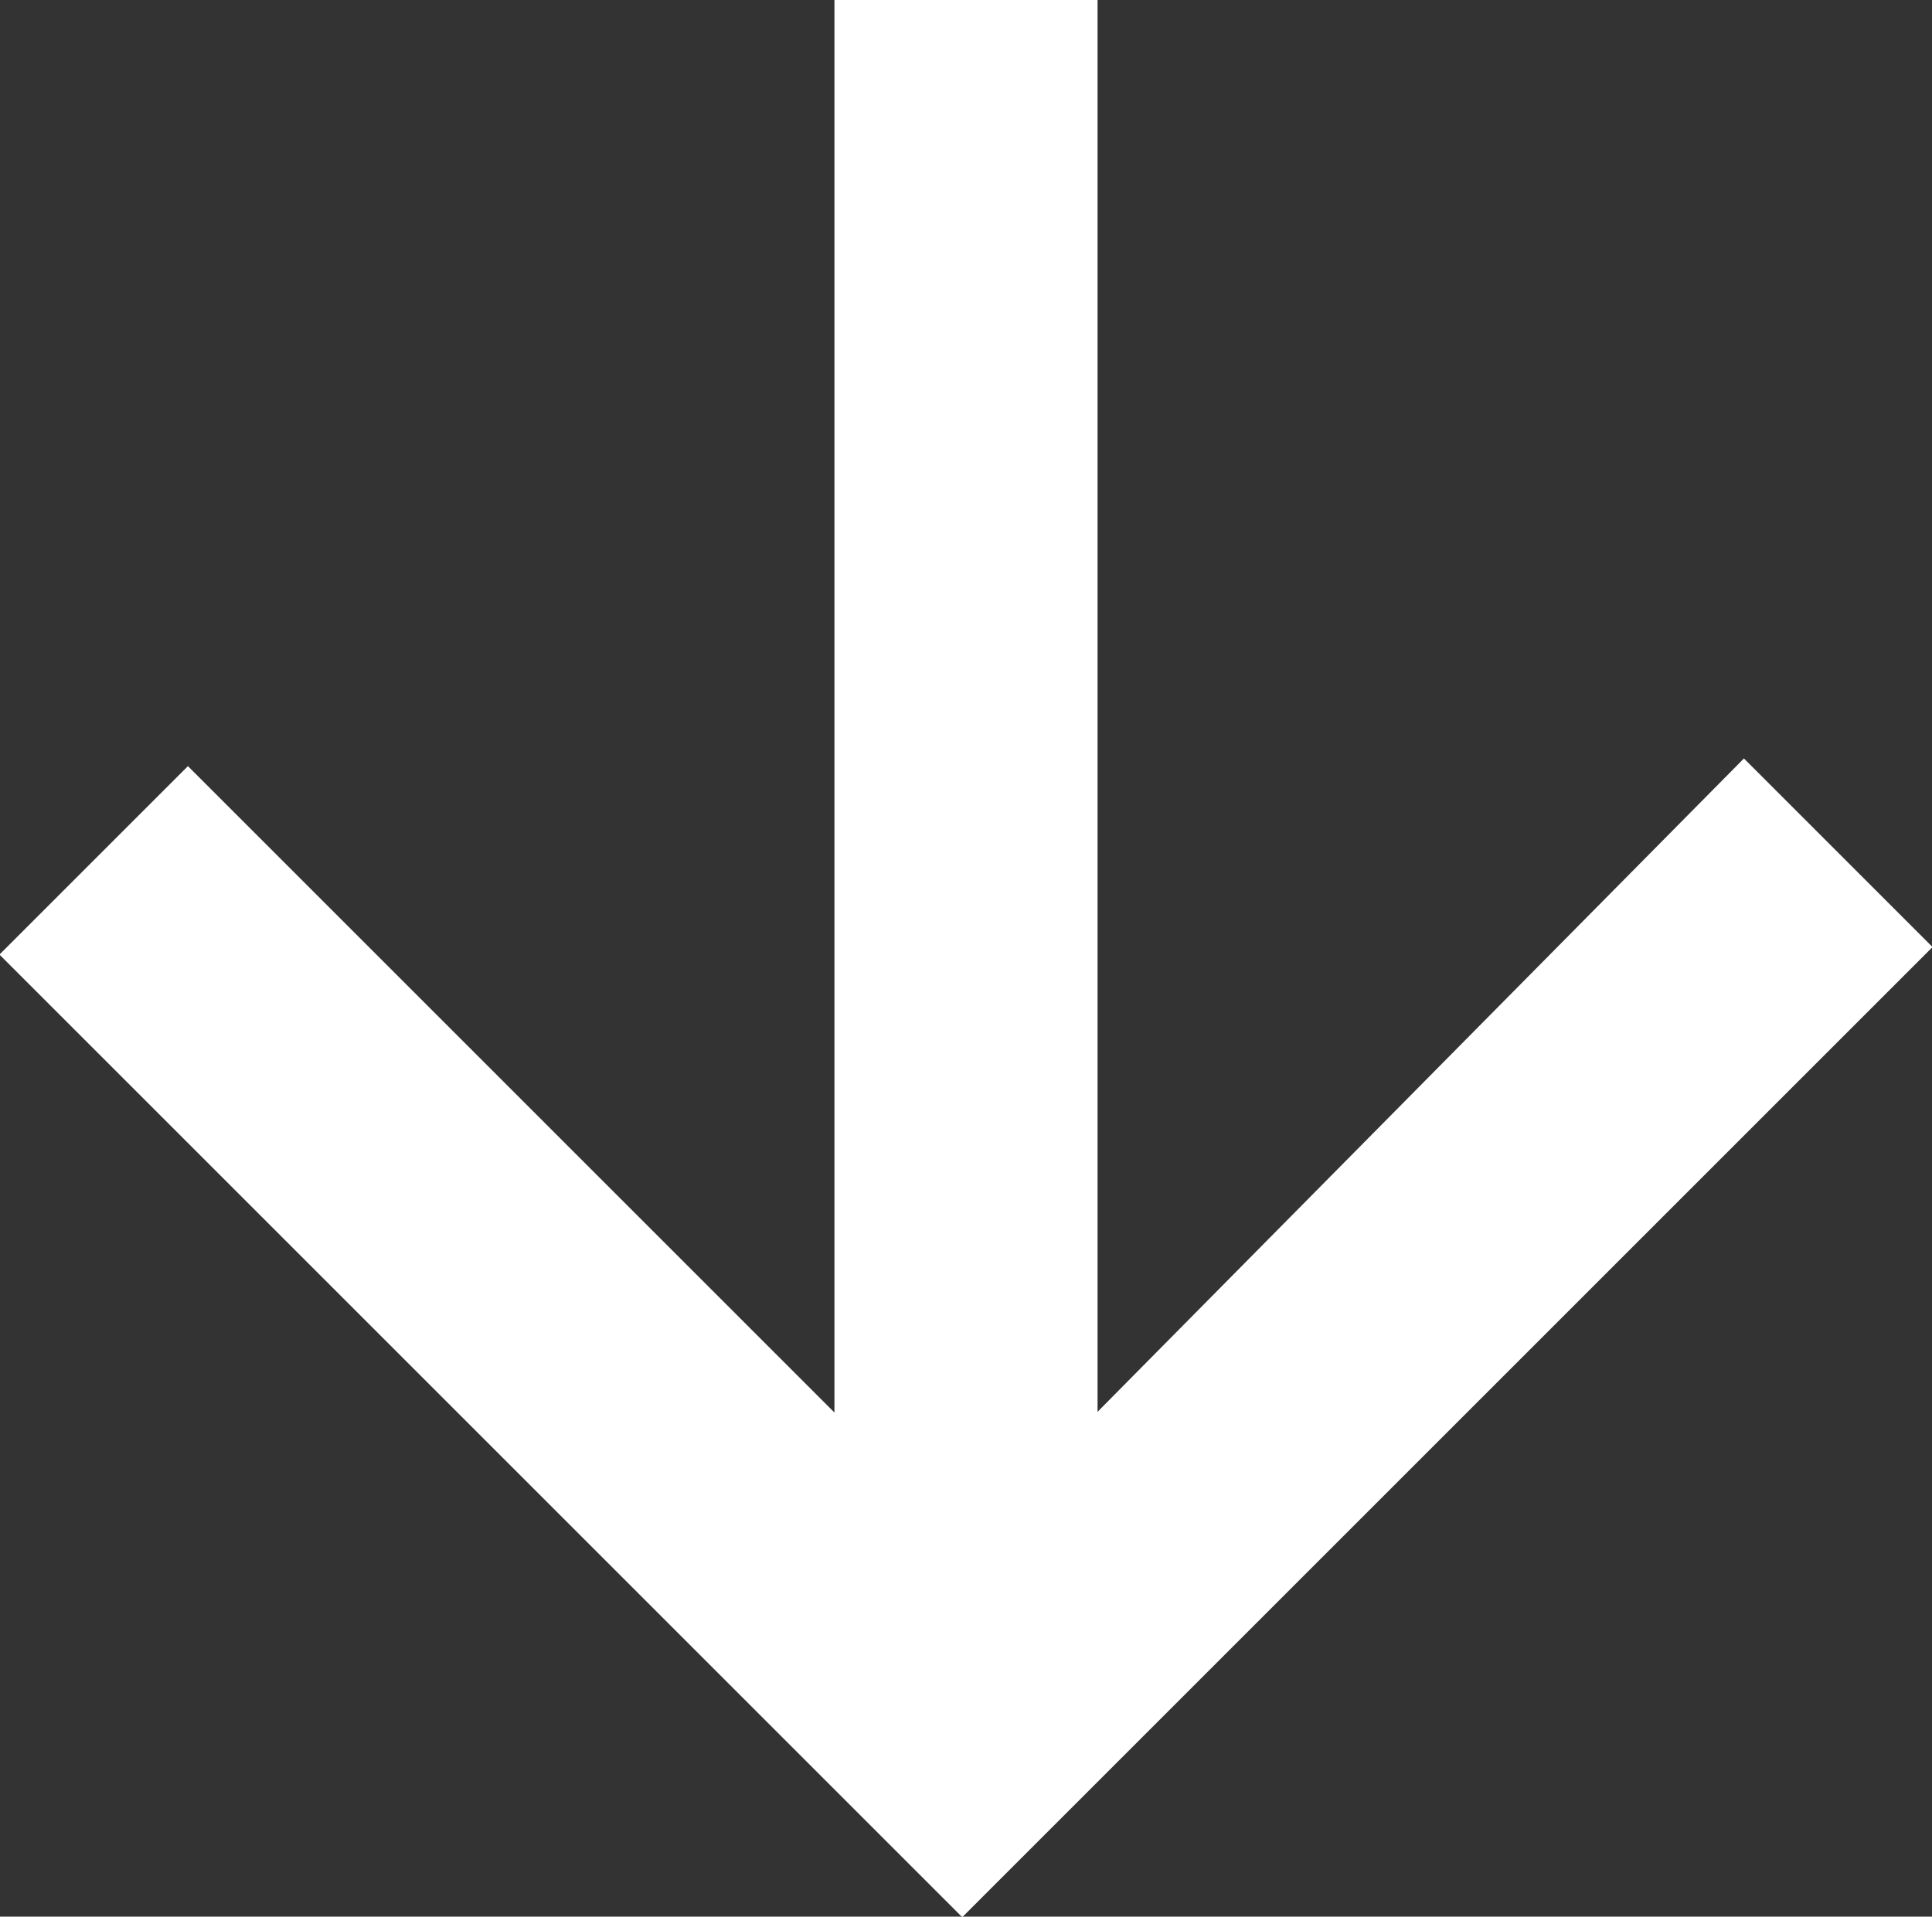 <?xml version="1.0" encoding="utf-8"?>
<!-- Generator: Adobe Illustrator 27.9.0, SVG Export Plug-In . SVG Version: 6.00 Build 0)  -->
<svg version="1.1" id="Layer_1" xmlns="http://www.w3.org/2000/svg" xmlns:xlink="http://www.w3.org/1999/xlink" x="0px" y="0px"
	 viewBox="0 0 25.7 25.5" style="enable-background:new 0 0 25.7 25.5;" xml:space="preserve">
<rect x="0" y="0" width="25.7" height="25.5" fill="#333333" stroke="none"/>
<style type="text/css">
	.st0{fill:#FFFFFF;stroke:#FFFFFF;stroke-miterlimit:10;}
</style>
<path class="st0" d="M11.6,0.5V20l-9.1-9.1l-1.8,1.8l12.1,12.1L25,12.6l-1.8-1.8L14.1,20V0.5H11.6L11.6,0.5z"/>
</svg>
